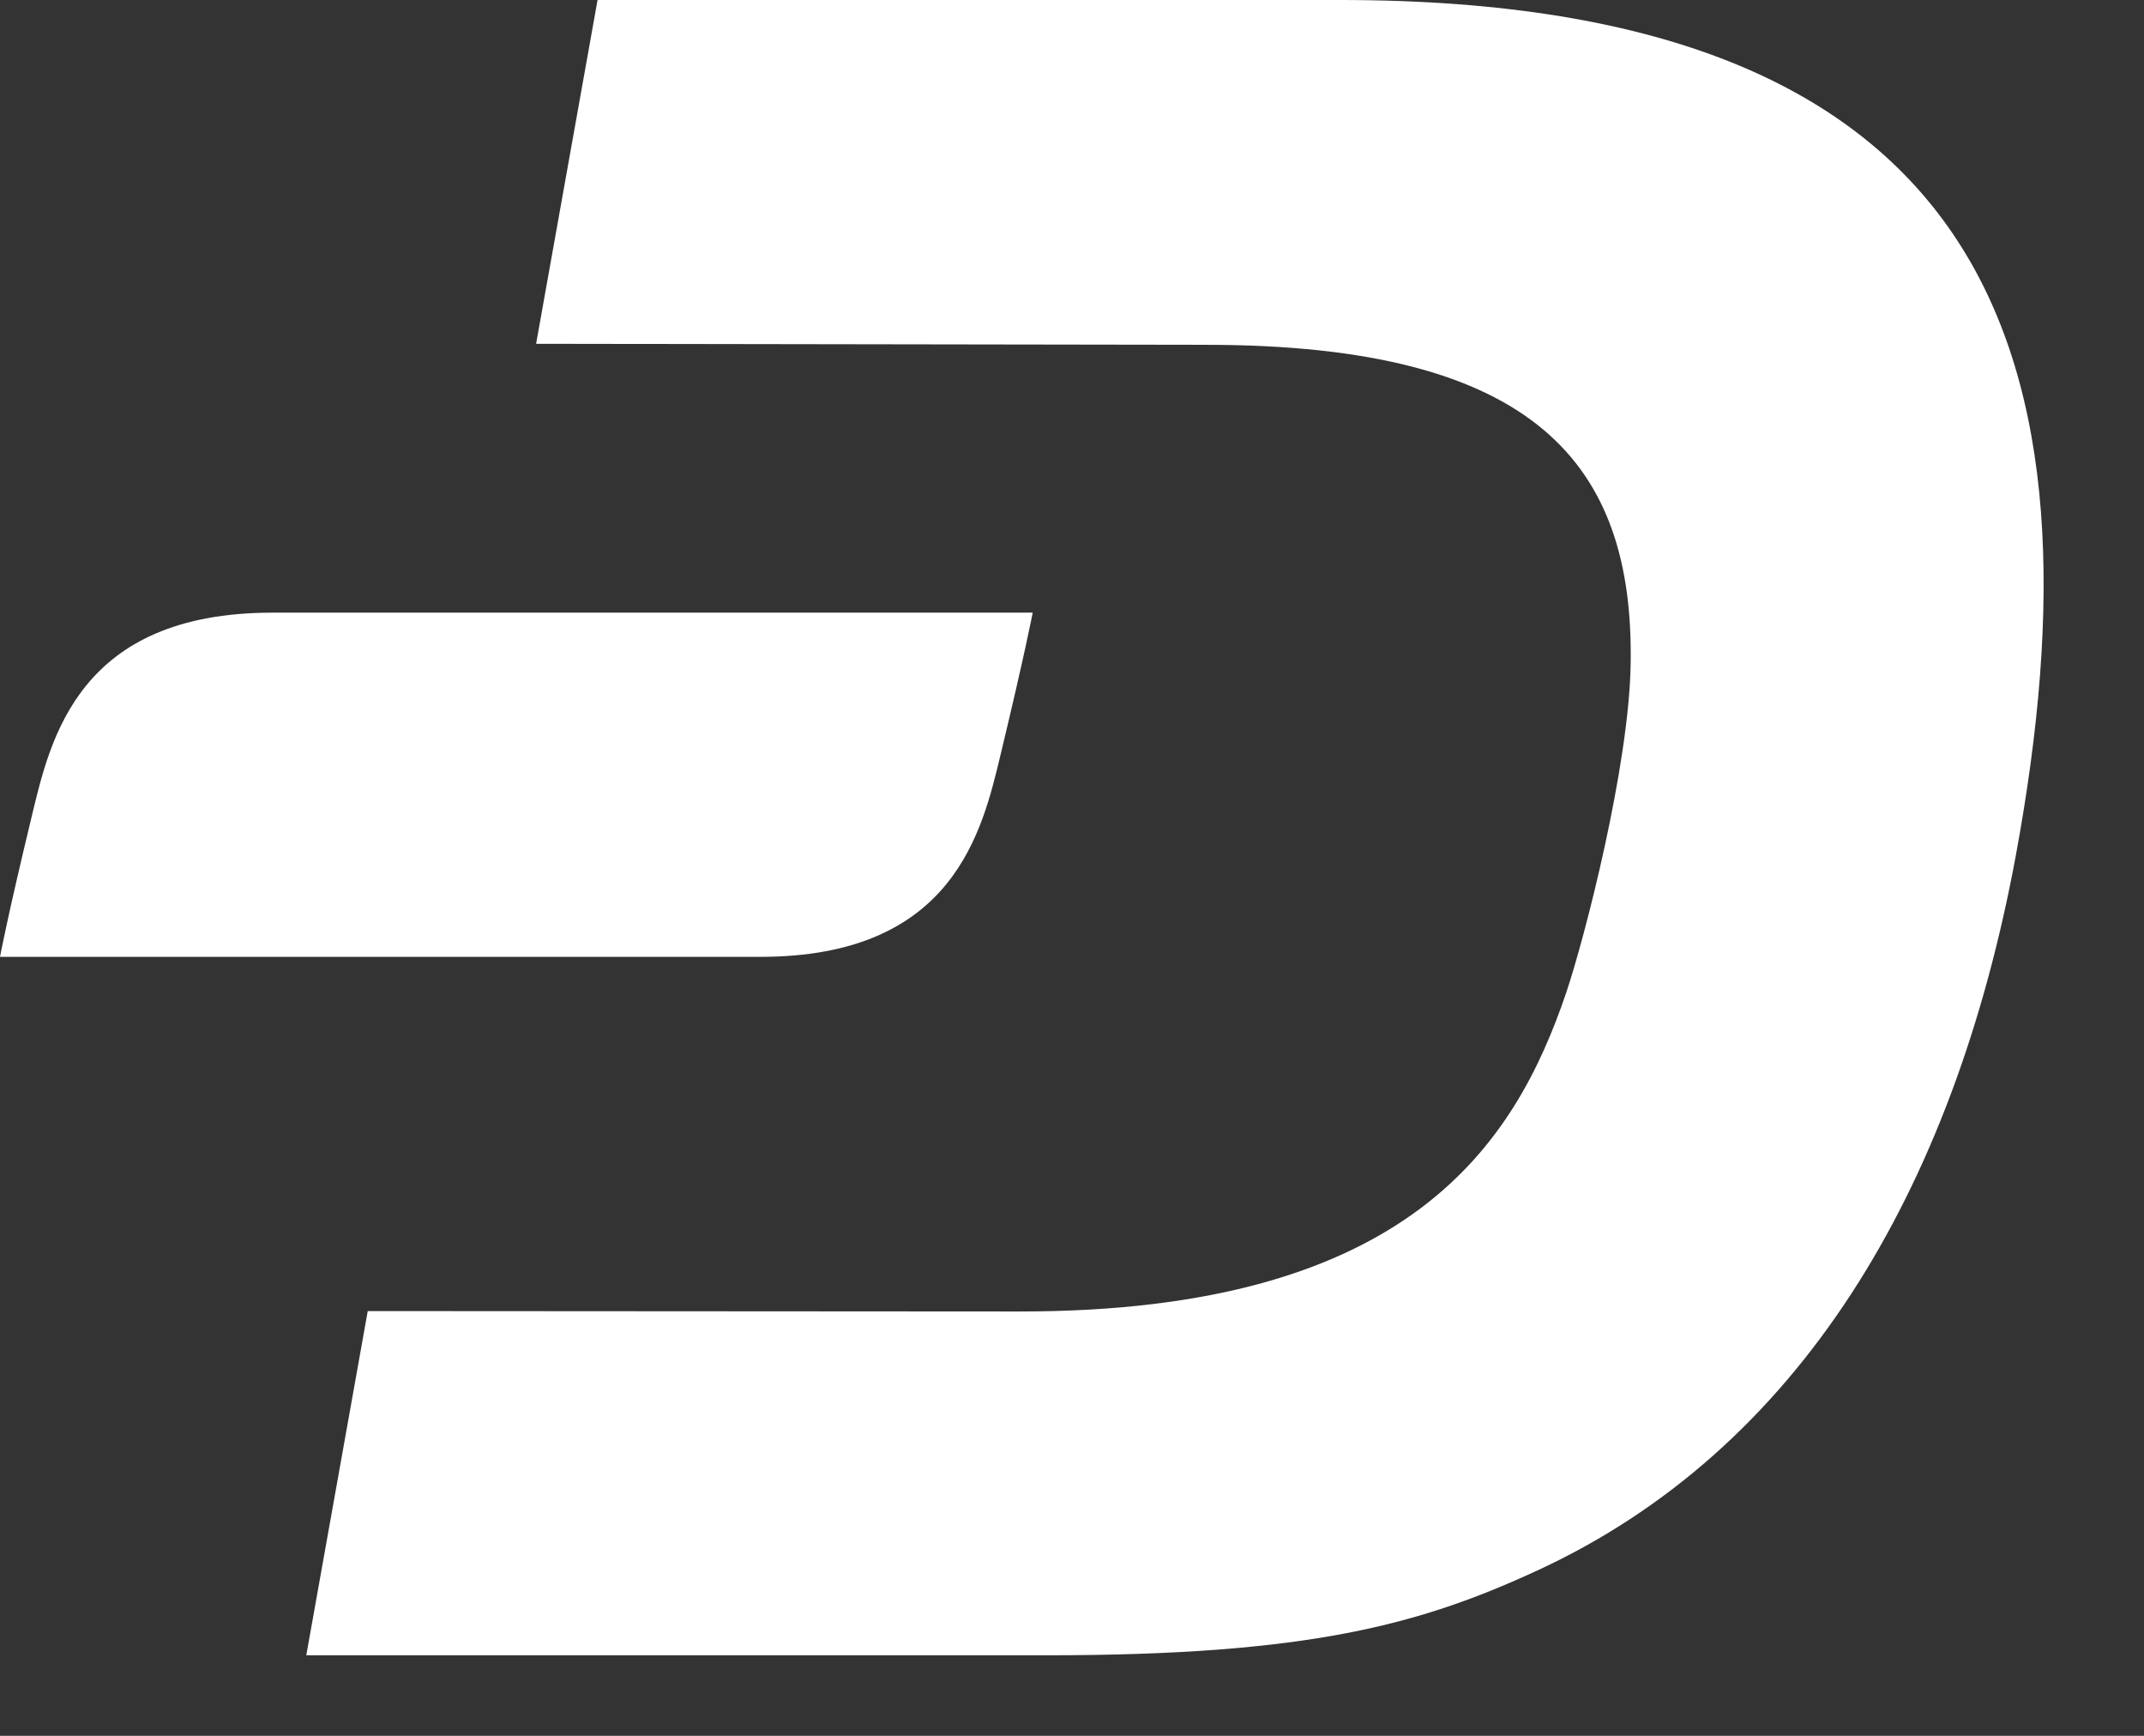 <svg width="21" height="17" viewBox="0 0 21 17" fill="none" xmlns="http://www.w3.org/2000/svg">
<rect x="0" y="0" width="21" height="17" fill="#333333" stroke="none"/>
<path d="M13.129 0H5.853L5.251 3.367L11.813 3.377C15.044 3.377 16.003 4.55 15.972 6.497C15.958 7.495 15.523 9.183 15.339 9.727C14.842 11.187 13.818 12.849 9.98 12.844L3.602 12.84L3 16.211H10.257C12.816 16.211 13.906 15.912 15.057 15.381C17.611 14.203 19.132 11.68 19.743 8.387C20.649 3.487 19.519 0 13.128 0H13.129Z" fill="white"/>
<path d="M9.803 7.38C10.04 6.395 10.115 6 10.115 6H2.669C0.765 6 0.493 7.24 0.312 7.99C0.075 8.971 0 9.371 0 9.371H7.447C9.35 9.371 9.622 8.131 9.803 7.38Z" fill="white"/>
</svg>
